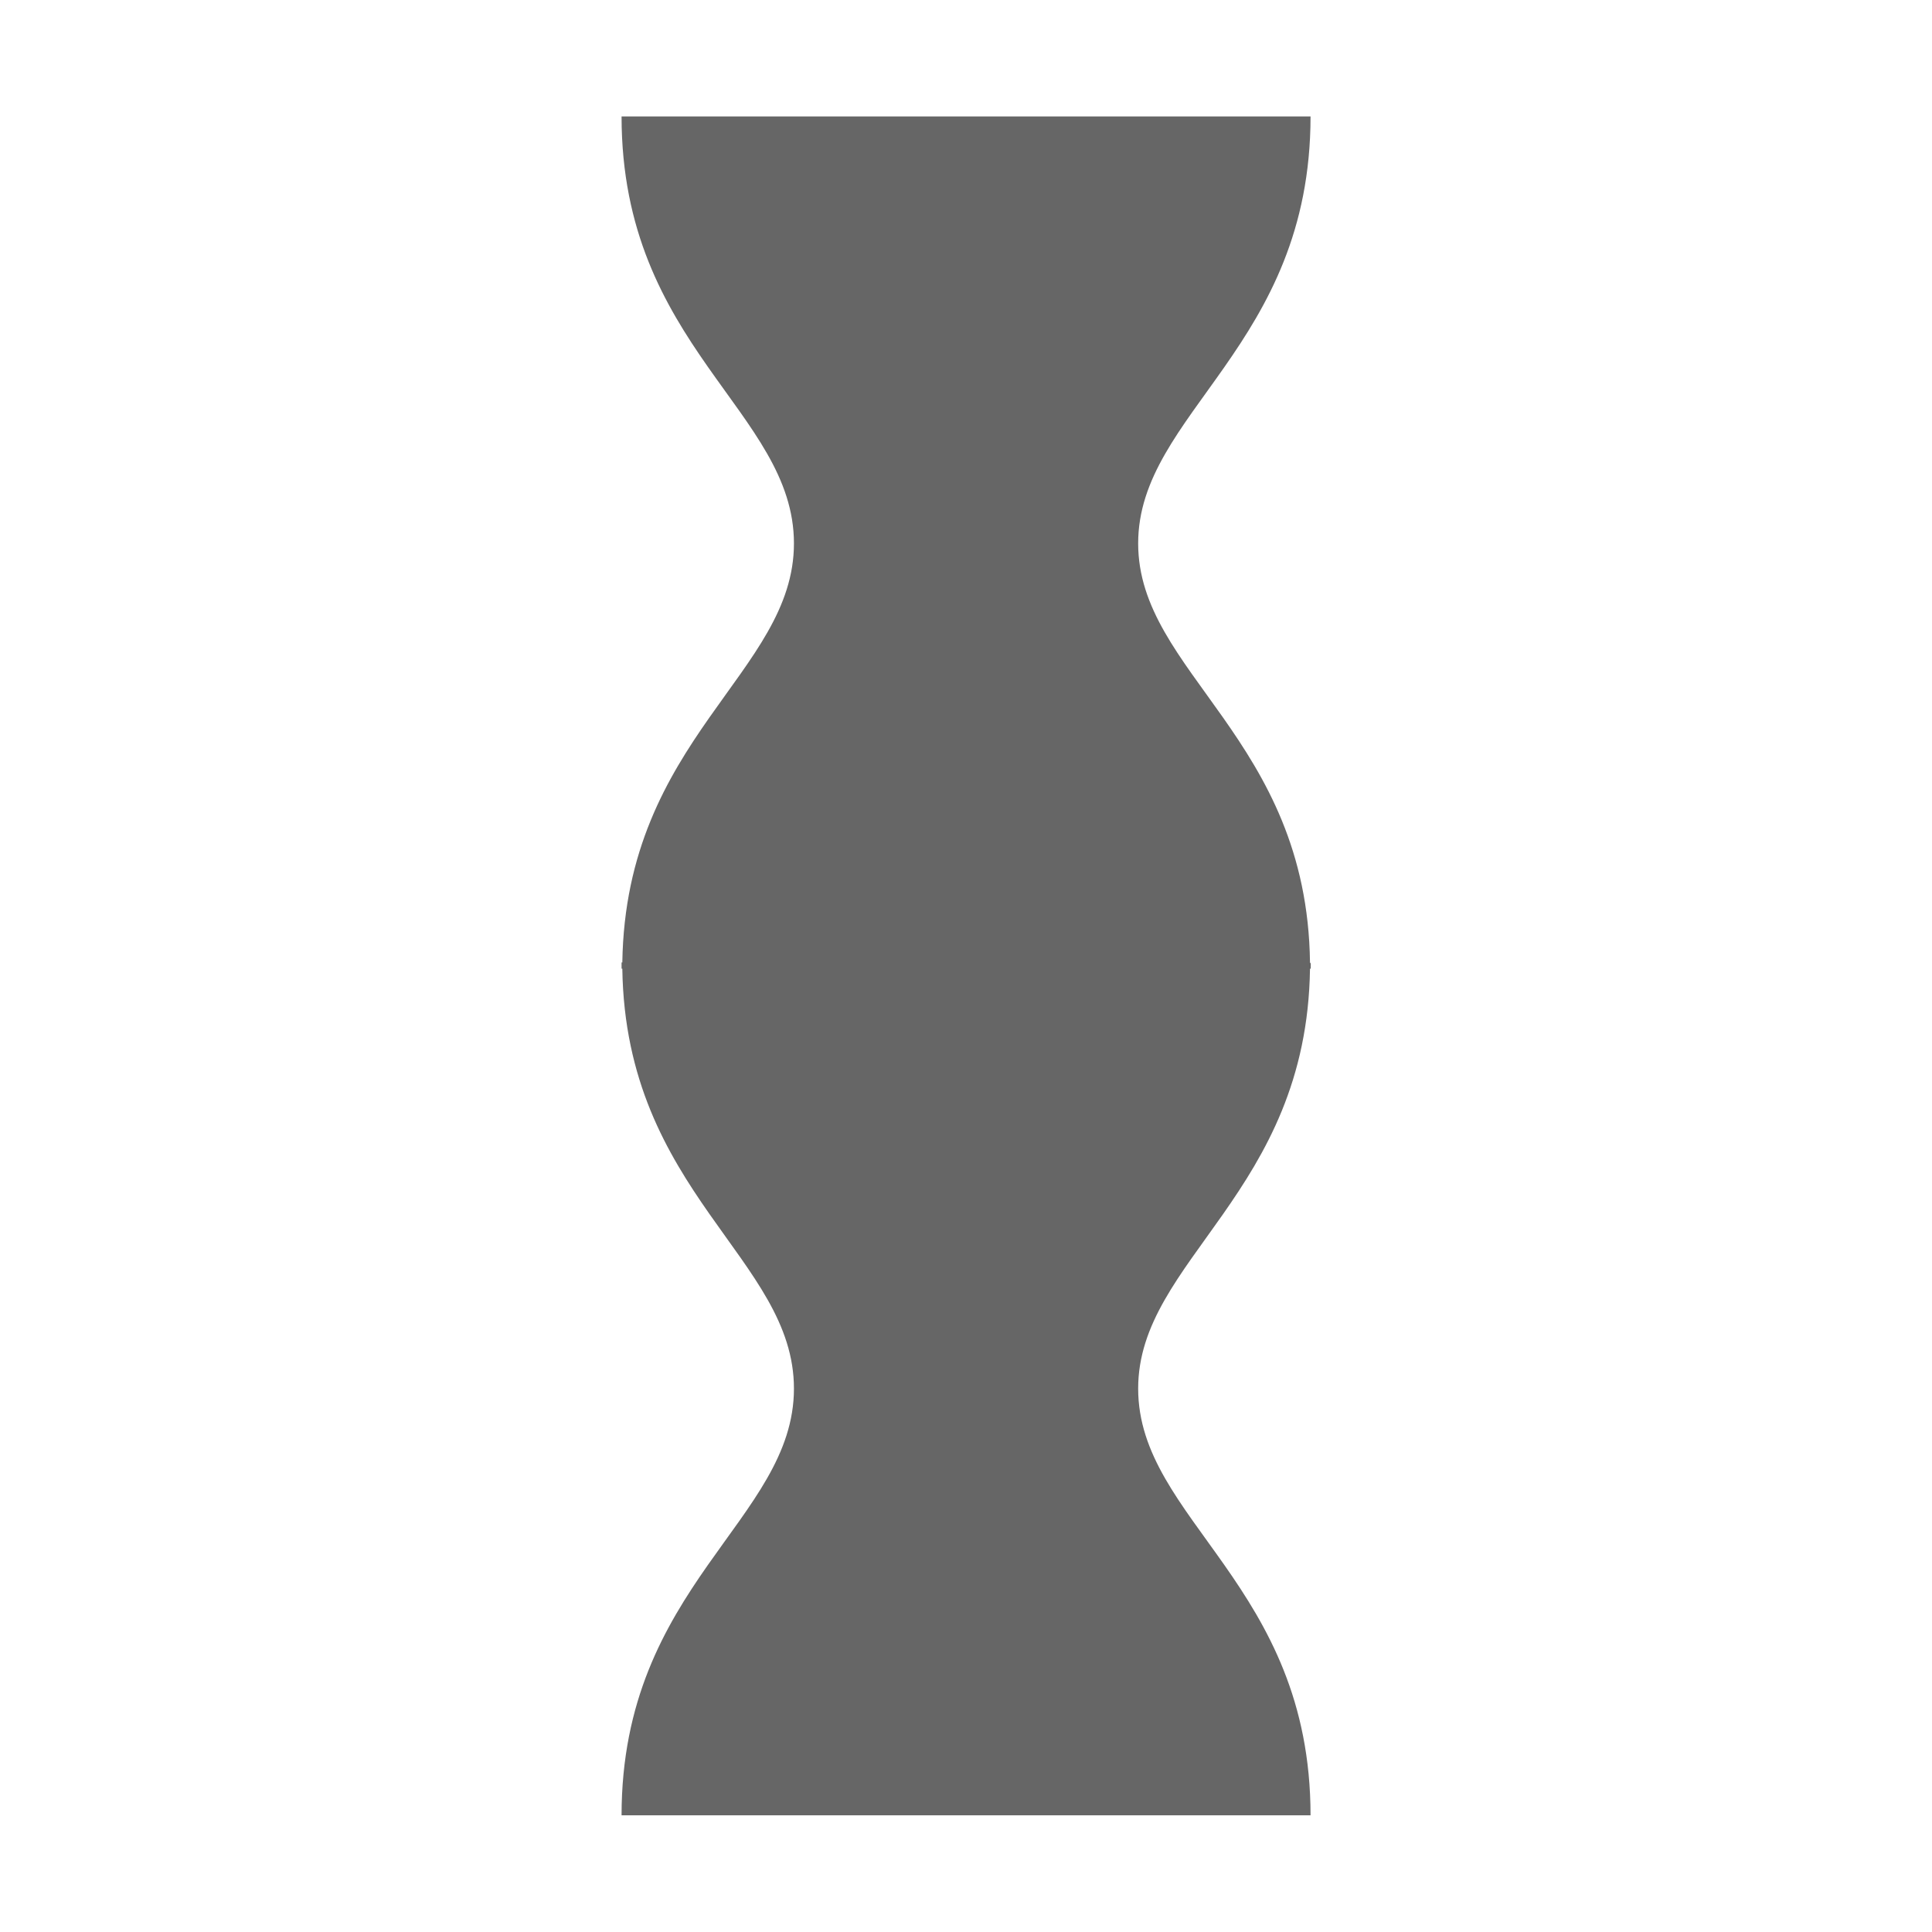 <?xml version="1.0" encoding="utf-8"?>
<!-- Generator: Adobe Illustrator 16.0.0, SVG Export Plug-In . SVG Version: 6.00 Build 0)  -->
<!DOCTYPE svg PUBLIC "-//W3C//DTD SVG 1.1//EN" "http://www.w3.org/Graphics/SVG/1.1/DTD/svg11.dtd">
<svg version="1.1" id="레이어_1" xmlns="http://www.w3.org/2000/svg" xmlns:xlink="http://www.w3.org/1999/xlink" x="0px"
	 y="0px" width="18px" height="18px" viewBox="0 0 18 18" enable-background="new 0 0 18 18" xml:space="preserve">
<path fill="#666666" d="M12.21,16.913c0-2.144-1.606-2.75-1.606-3.976c0-1.203,1.572-1.822,1.601-3.912h0.007
	c0-0.009,0-0.013,0-0.013c0-0.024,0-0.035,0-0.035l-0.007-0.01c-0.027-2.087-1.601-2.698-1.601-3.904
	c0-1.217,1.606-1.837,1.606-3.978H5.791c0,2.141,1.606,2.75,1.606,3.978c0,1.206-1.567,1.817-1.599,3.904H5.791c0,0,0,0.021,0,0.029
	c0,0,0,0.02,0,0.029h0.007c0.031,2.087,1.599,2.701,1.599,3.912c0,1.226-1.606,1.836-1.606,3.976H12.21z"/>
</svg>
